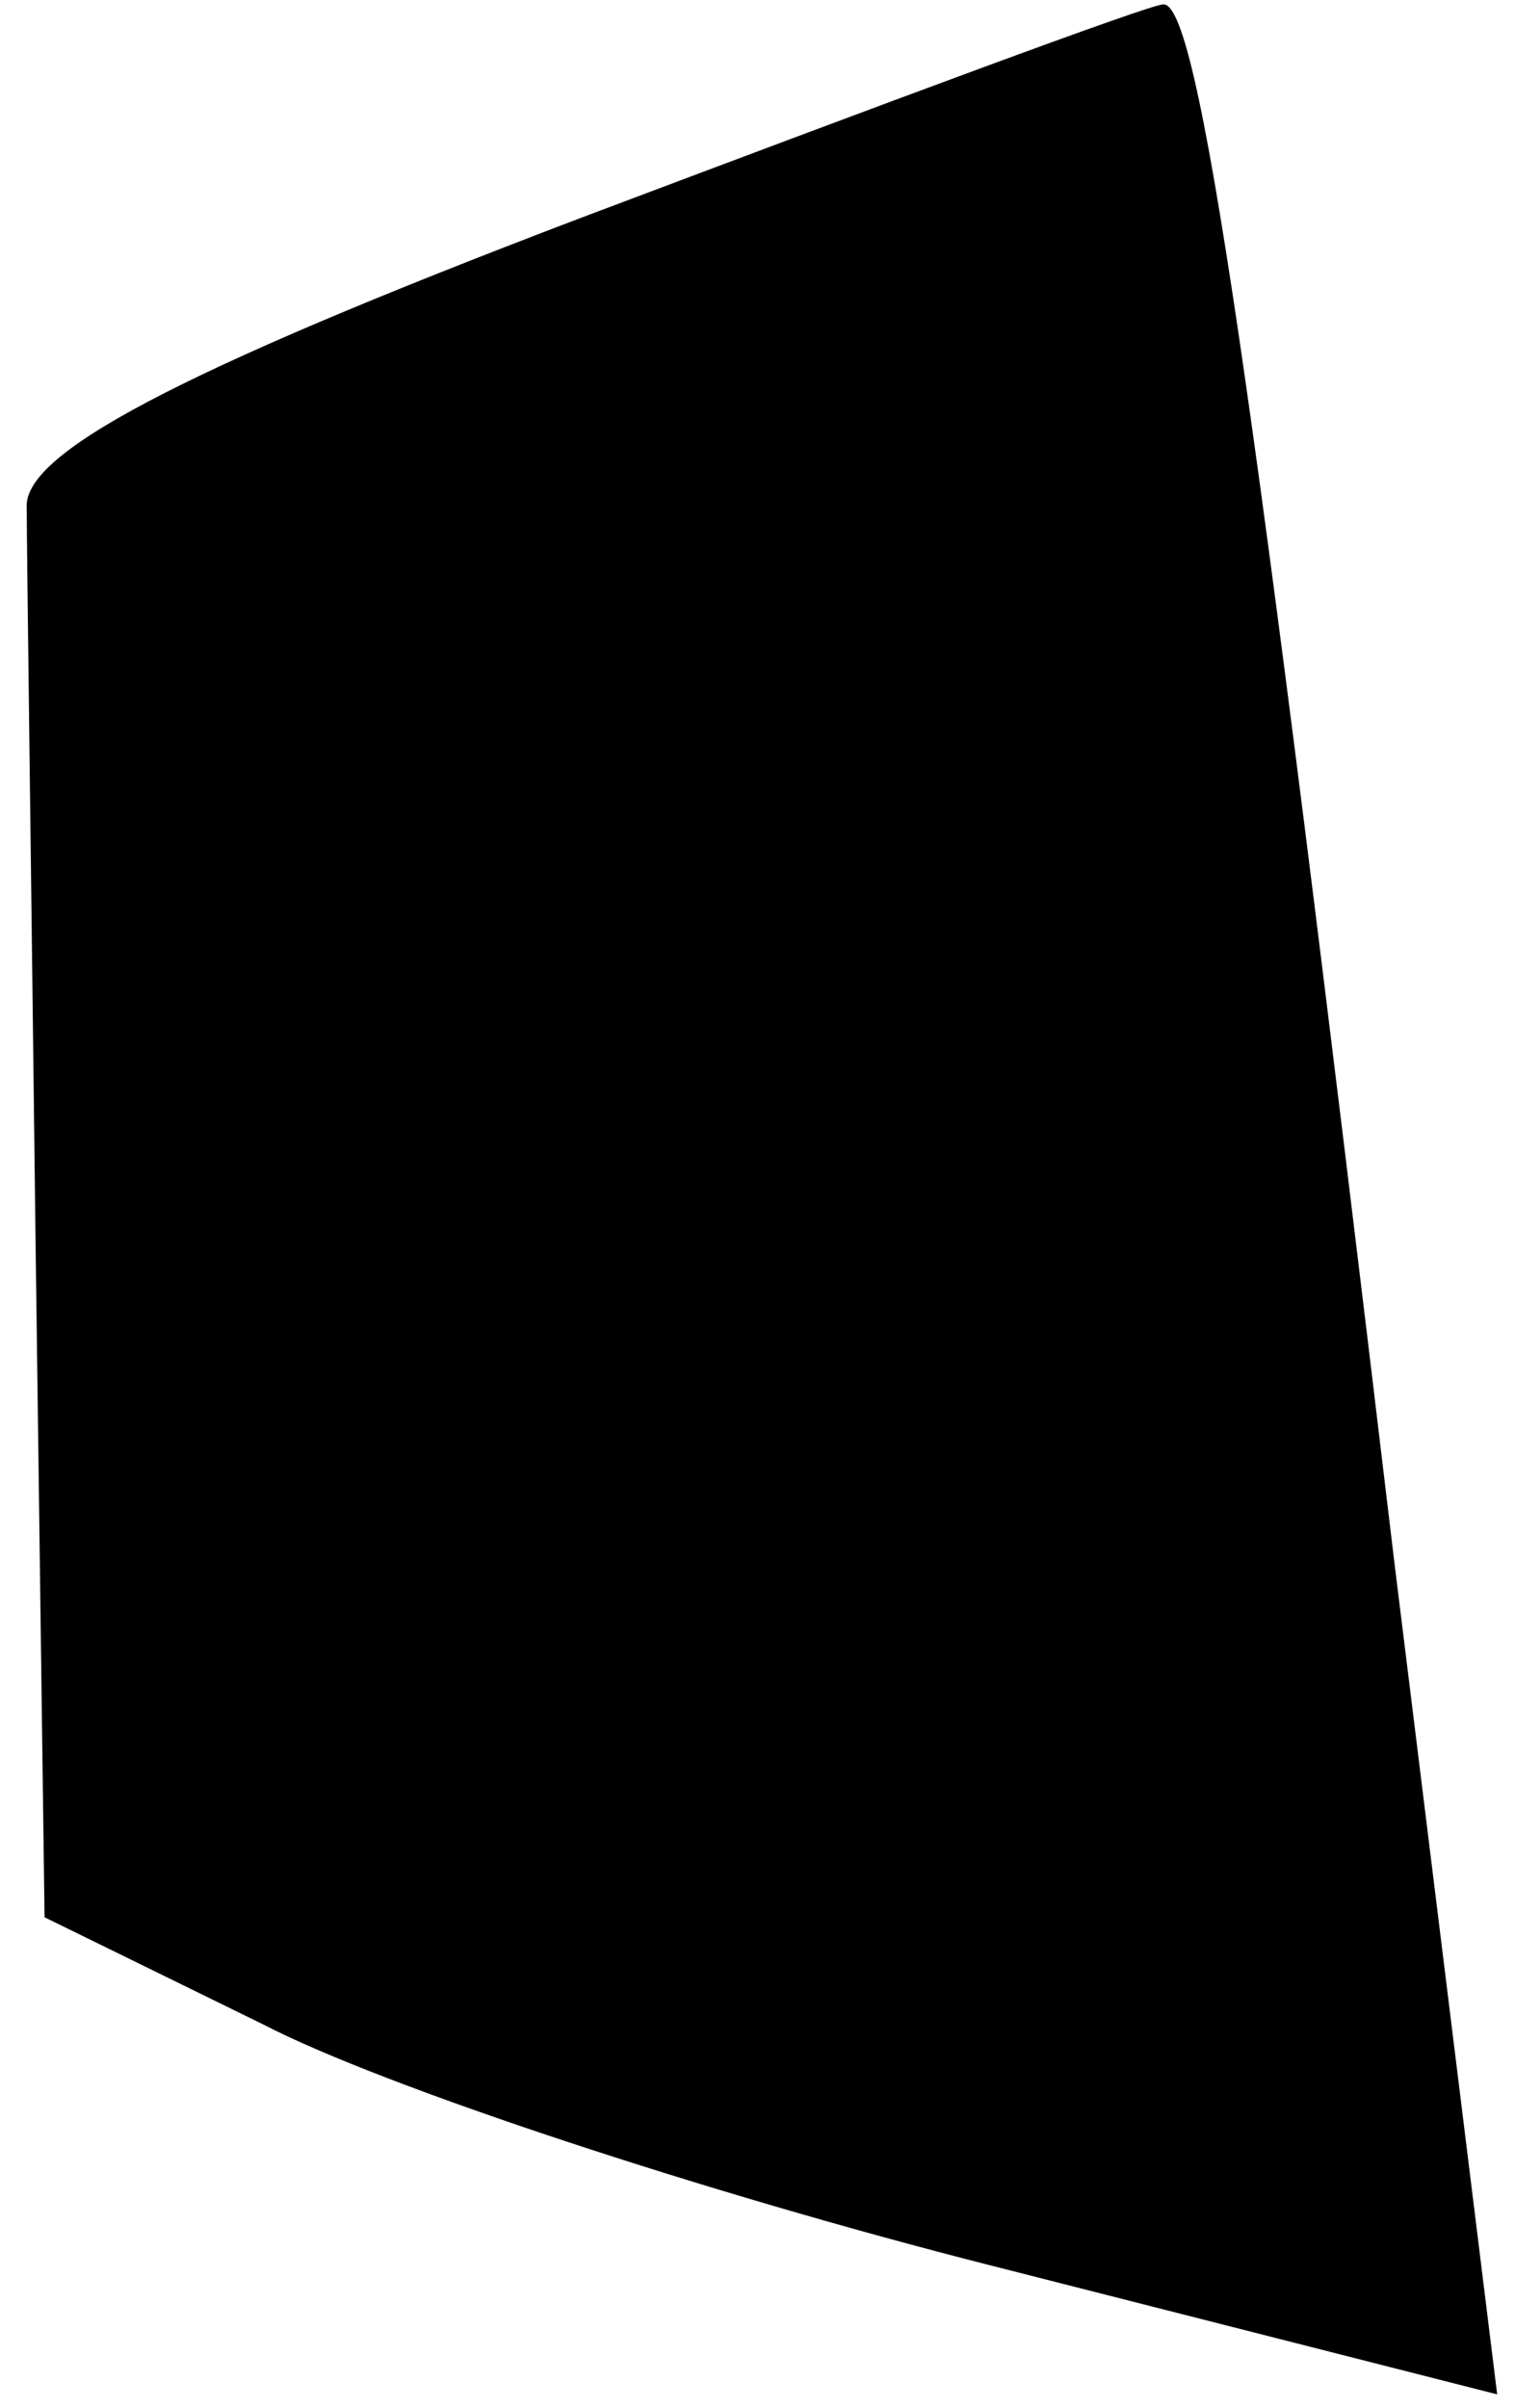 <?xml version="1.0" standalone="no"?>
<!DOCTYPE svg PUBLIC "-//W3C//DTD SVG 20010904//EN"
 "http://www.w3.org/TR/2001/REC-SVG-20010904/DTD/svg10.dtd">
<svg version="1.0" xmlns="http://www.w3.org/2000/svg"
 width="34pt" height="54pt" viewBox="0 0 34 54"
 preserveAspectRatio="xMidYMid meet">
<g transform="translate(0,54) scale(0.1,-0.1)"
fill="#000000" stroke="none">
<path fill="#000000" stroke="none" d="M130 491 c-92 -35 -125 -53 -124 -65 0
-9 1 -83 2 -166 l2 -150 49 -24 c27 -14 100 -38 163 -54 l114 -29 -23 186
c-32 268 -44 351 -52 350 -3 0 -62 -22 -131 -48z"/>
</g>
</svg>
